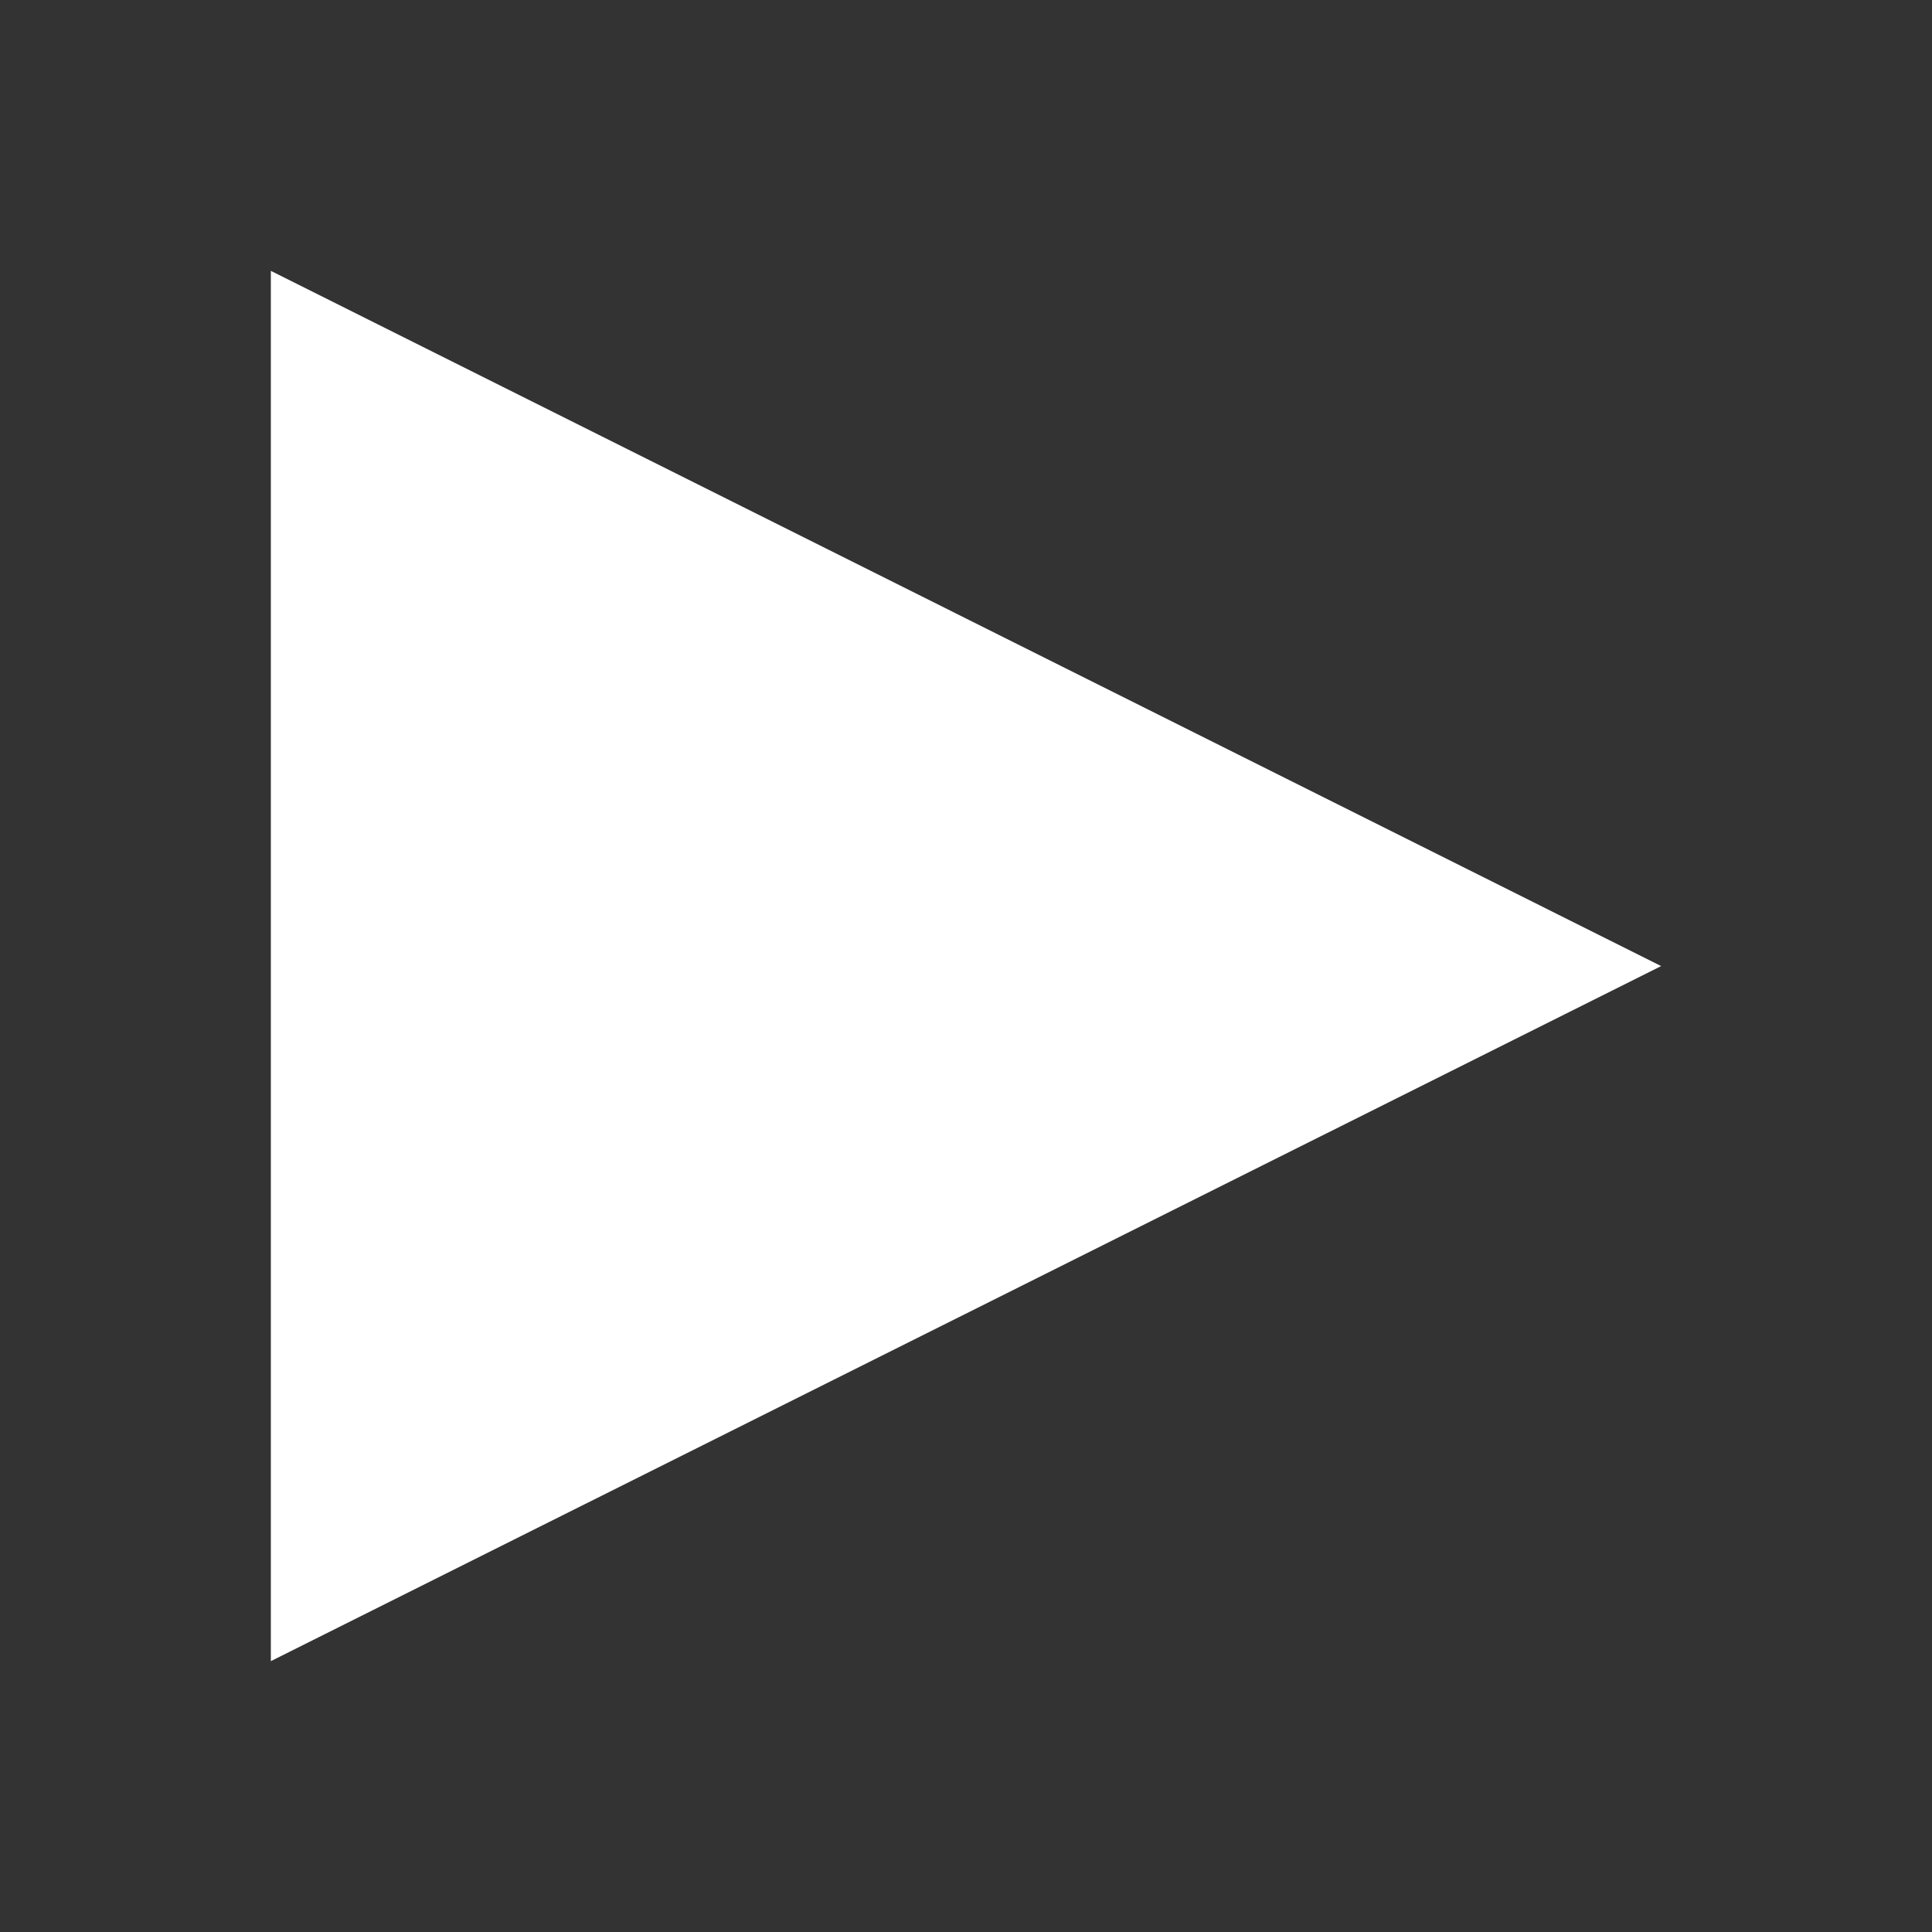 <?xml version="1.0" encoding="UTF-8" standalone="no"?>
<!-- Created with Inkscape (http://www.inkscape.org/) -->

<svg
   xmlns:dc="http://purl.org/dc/elements/1.1/"
   xmlns:cc="http://creativecommons.org/ns#"
   xmlns:rdf="http://www.w3.org/1999/02/22-rdf-syntax-ns#"
   xmlns:svg="http://www.w3.org/2000/svg"
   xmlns="http://www.w3.org/2000/svg"
   version="1.1"
   width="100"
   height="100"
   viewBox="0 0 100 100"
   id="svg2"
   xml:space="preserve"><rect x="0" y="0" width="100" height="100" fill="#333333" stroke="none"/><defs
   id="defs22" />
<g
   id="Captions"
   style="fill:#ffffff">
</g>
<g
   id="Layer_7"
   style="display:none">
	<path
   d="m 79.762,50.001 c 0,-3.41 2.764,-6.172 6.174,-6.172 V 29.718 H 14.064 v 14.111 c 3.414,0 6.175,2.762 6.175,6.172 0,3.414 -2.761,6.178 -6.175,6.178 V 70.283 H 85.936 V 56.179 c -3.411,0 -6.174,-2.764 -6.174,-6.178 z"
   id="path6"
   style="display:inline" />
</g>
<g
   id="Your_Icon"
   style="display:none">
	<path
   d="M 84.649,28.072 69.086,43.635 56.364,30.916 71.926,15.351 c -7.393,-2.627 -15.958,-1.005 -21.872,4.914 -5.917,5.914 -7.541,14.48 -4.916,21.873 L 14.135,73.142 26.857,85.867 57.863,54.86 c 7.392,2.626 15.957,1.004 21.872,-4.913 5.917,-5.917 7.539,-14.48 4.914,-21.875 z"
   id="path9"
   style="display:inline" />
</g>
<g
   id="Layer_6"
   style="display:none">
	<path
   d="M 71.885,38.652 V 14.066 H 28.107 v 24.586 h 0.016 l -2.274,16.811 h 0.012 v 22.156 h 1.979 v 8.314 h 7.386 v -8.314 h 29.551 v 8.314 h 7.387 v -8.314 h 1.982 V 55.463 h 0.008 L 71.885,38.652 z M 35.083,71.154 c -2.547,0 -4.612,-2.059 -4.612,-4.615 0,-2.549 2.065,-4.615 4.612,-4.615 2.549,0 4.62,2.066 4.62,4.615 0,2.557 -2.072,4.615 -4.62,4.615 z m 29.839,0 c -2.553,0 -4.613,-2.059 -4.613,-4.615 0,-2.549 2.061,-4.615 4.613,-4.615 2.547,0 4.617,2.066 4.617,4.615 0,2.557 -2.07,4.615 -4.617,4.615 z M 30.47,54.461 33.479,38.652 h 1.47 30.278 1.299 L 69.54,54.461 H 30.47 z"
   id="path12"
   style="display:inline" />
</g>
<g
   id="Layer_5"
   style="display:none">
	<path
   d="m 86,18.67 -7.942,8.311 0.177,0.014 C 71.611,19.072 61.723,14.02 50.561,14.02 c -19.973,0 -36.109,16.107 -36.109,35.984 0,19.871 16.215,35.977 36.184,35.977 15.459,0 28.668,-9.658 33.825,-23.25 L 71.192,57.215 C 68.2,65.635 60.119,71.68 50.654,71.68 c -12.02,0 -21.779,-9.725 -21.779,-21.676 0,-11.961 9.767,-21.691 21.785,-21.691 7.195,0 13.566,3.5 17.541,8.867 L 59.515,45.268 86,45.256 V 18.67 z"
   id="path15"
   style="display:inline" />
</g>
<g
   id="Layer_4"
   style="fill:#ffffff">
	<polygon
   points="85.981,50.004 14.019,85.98 14.019,14.02 "
   id="polygon18"
   style="fill:#ffffff" />
</g>
</svg>